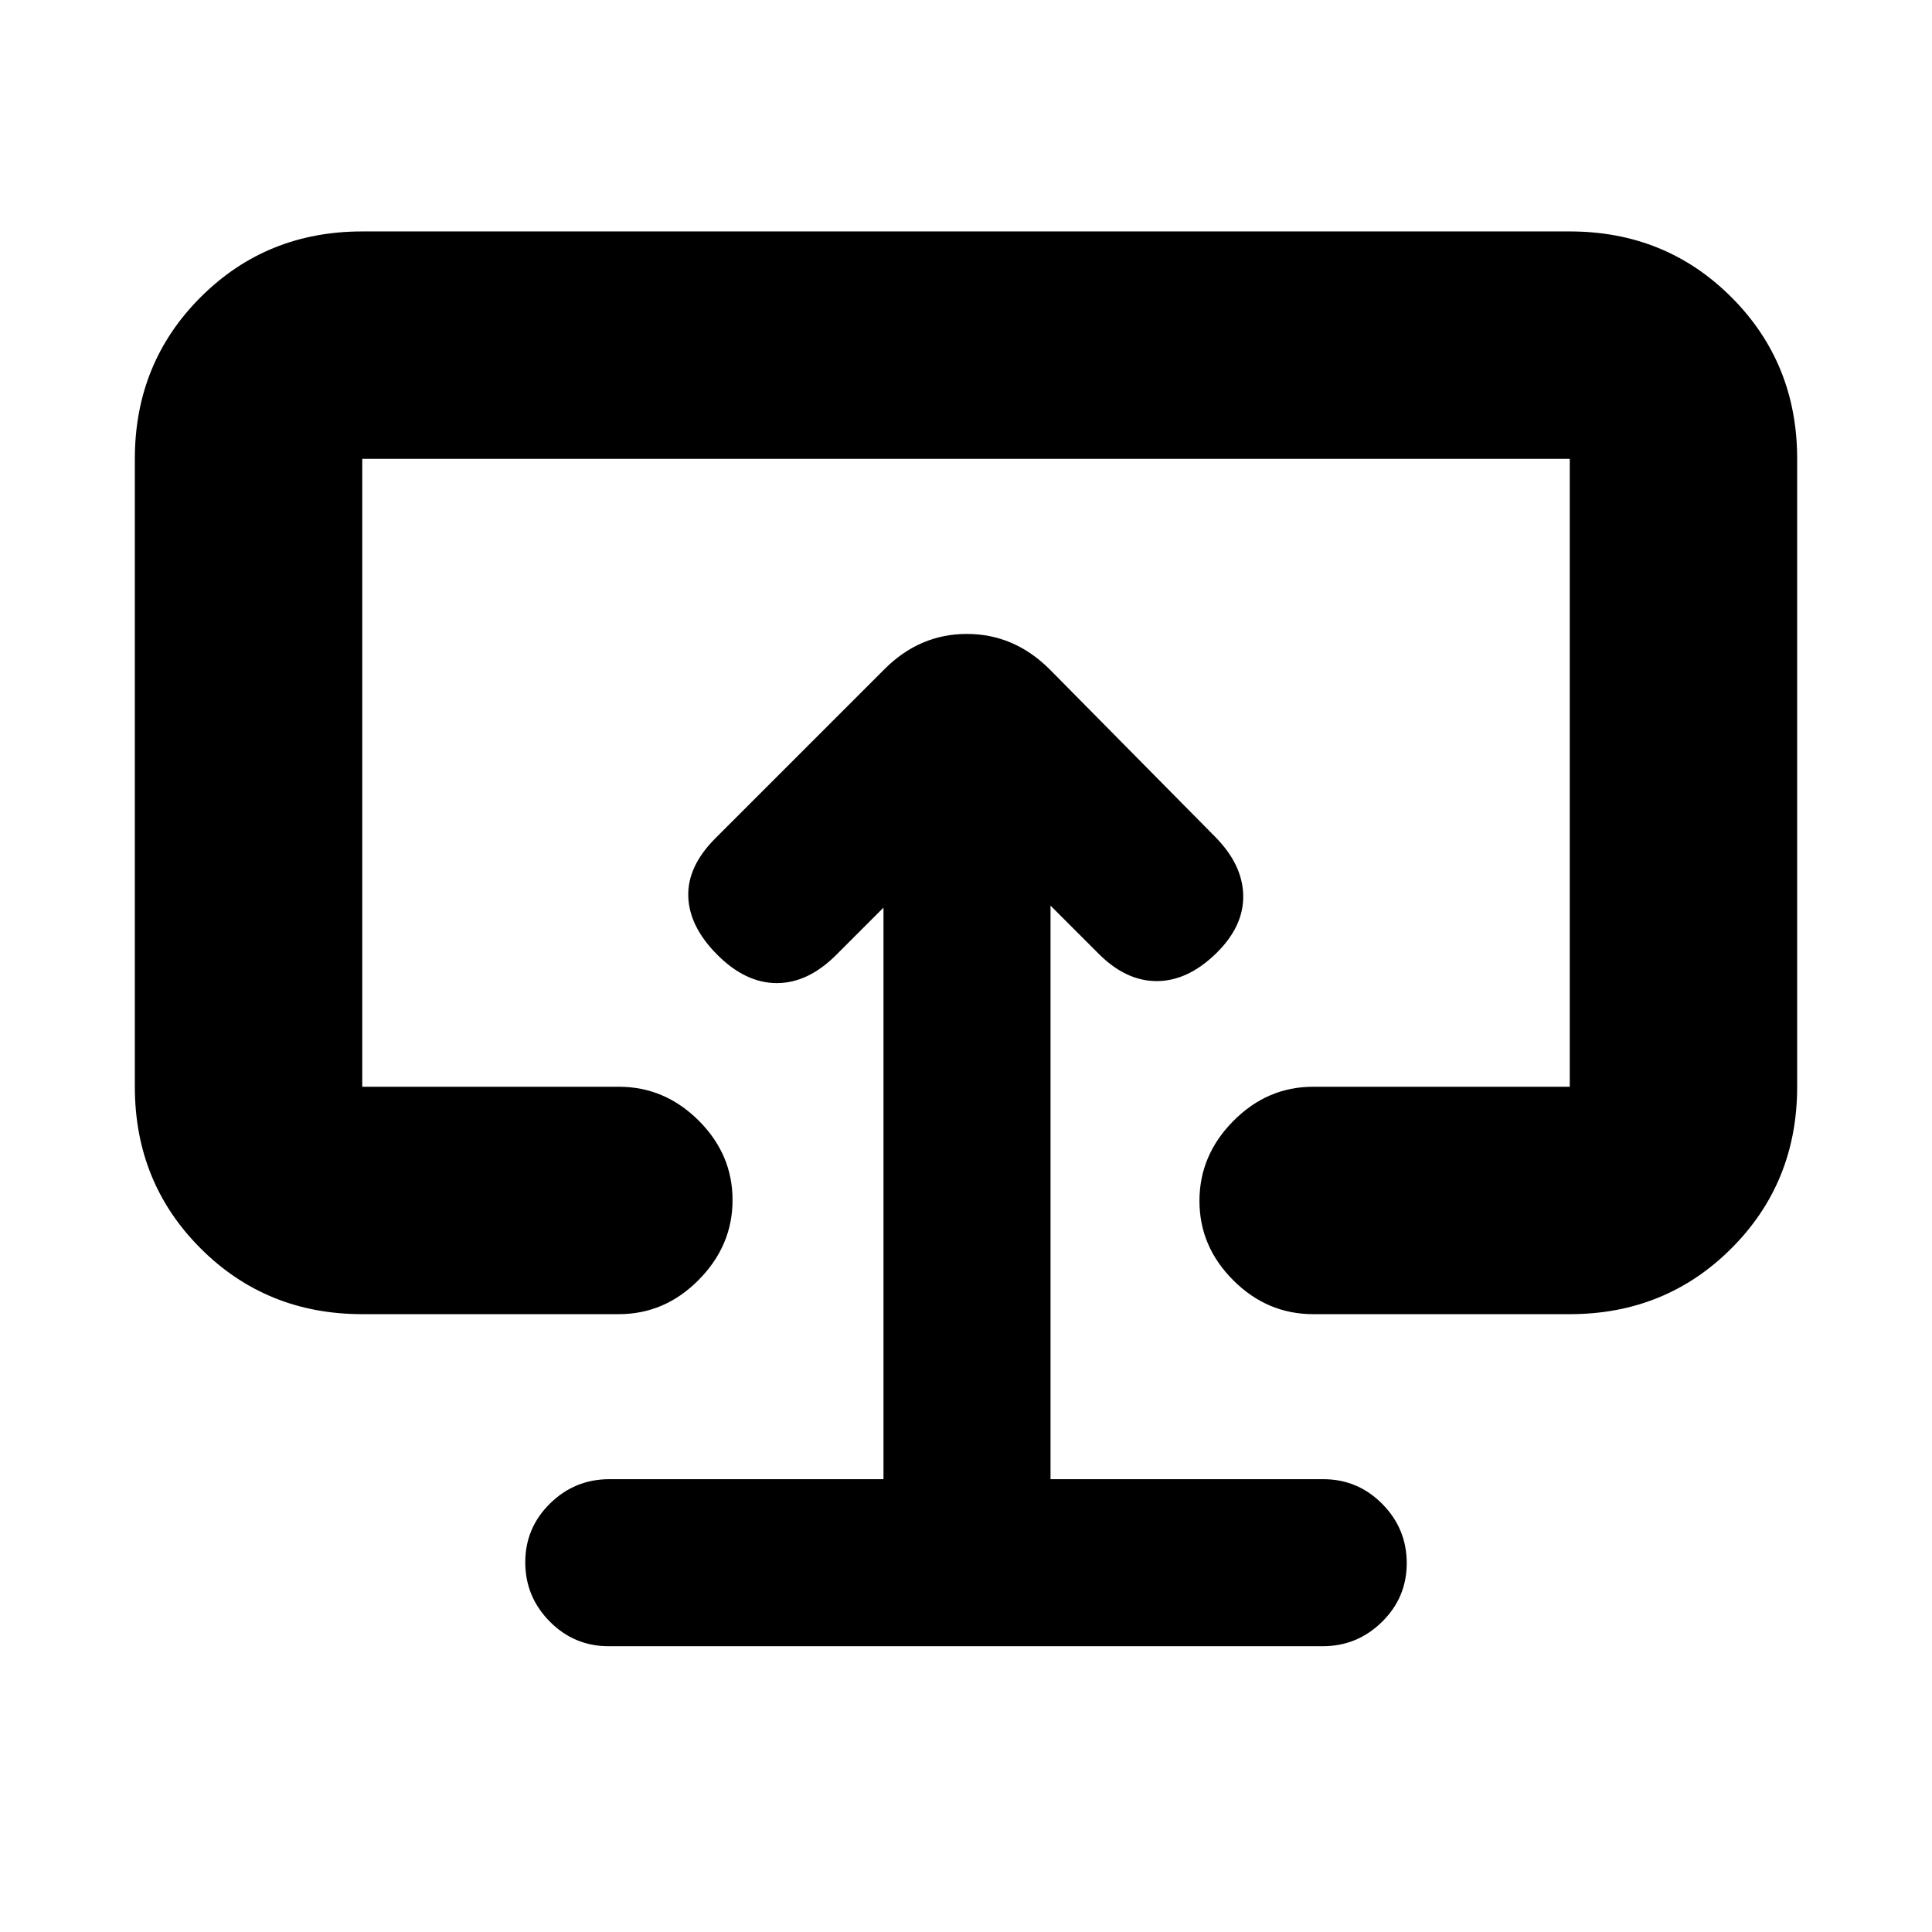 <svg xmlns="http://www.w3.org/2000/svg" height="20" viewBox="0 -960 960 960" width="20"><path d="M439-225H302.77q-17.17 0-29.47 12.09-12.3 12.09-12.3 29.2t12.14 29.41q12.14 12.3 29.33 12.3h354.74q17.19 0 29.49-12.09 12.3-12.09 12.3-29.2t-12.15-29.41Q674.7-225 657.5-225H522v-285l24 24q13.5 13.5 28.75 13.5T604-486q14-13.5 13.75-29t-14.25-29.5l-82.16-83.14Q503.79-645 480.4-645q-23.4 0-40.87 17.47L355.5-543.5q-14 14-13.5 29t14.5 29q14 14 29.5 14t29.5-14L439-509v284Zm41-253.5ZM180-307q-47.64 0-80.32-32.68Q67-372.36 67-420v-312q0-47.64 32.68-80.32Q132.36-845 180-845h600q47.64 0 80.32 32.68Q893-779.64 893-732v312q0 47.64-32.68 80.32Q827.64-307 780-307H652.5q-22.8 0-39.65-16.79Q596-340.58 596-363.29T612.85-403q16.85-17 39.65-17H780v-312H180v312h127.5q22.8 0 39.65 16.79Q364-386.42 364-363.71T347.15-324q-16.85 17-39.65 17H180Z"/></svg>